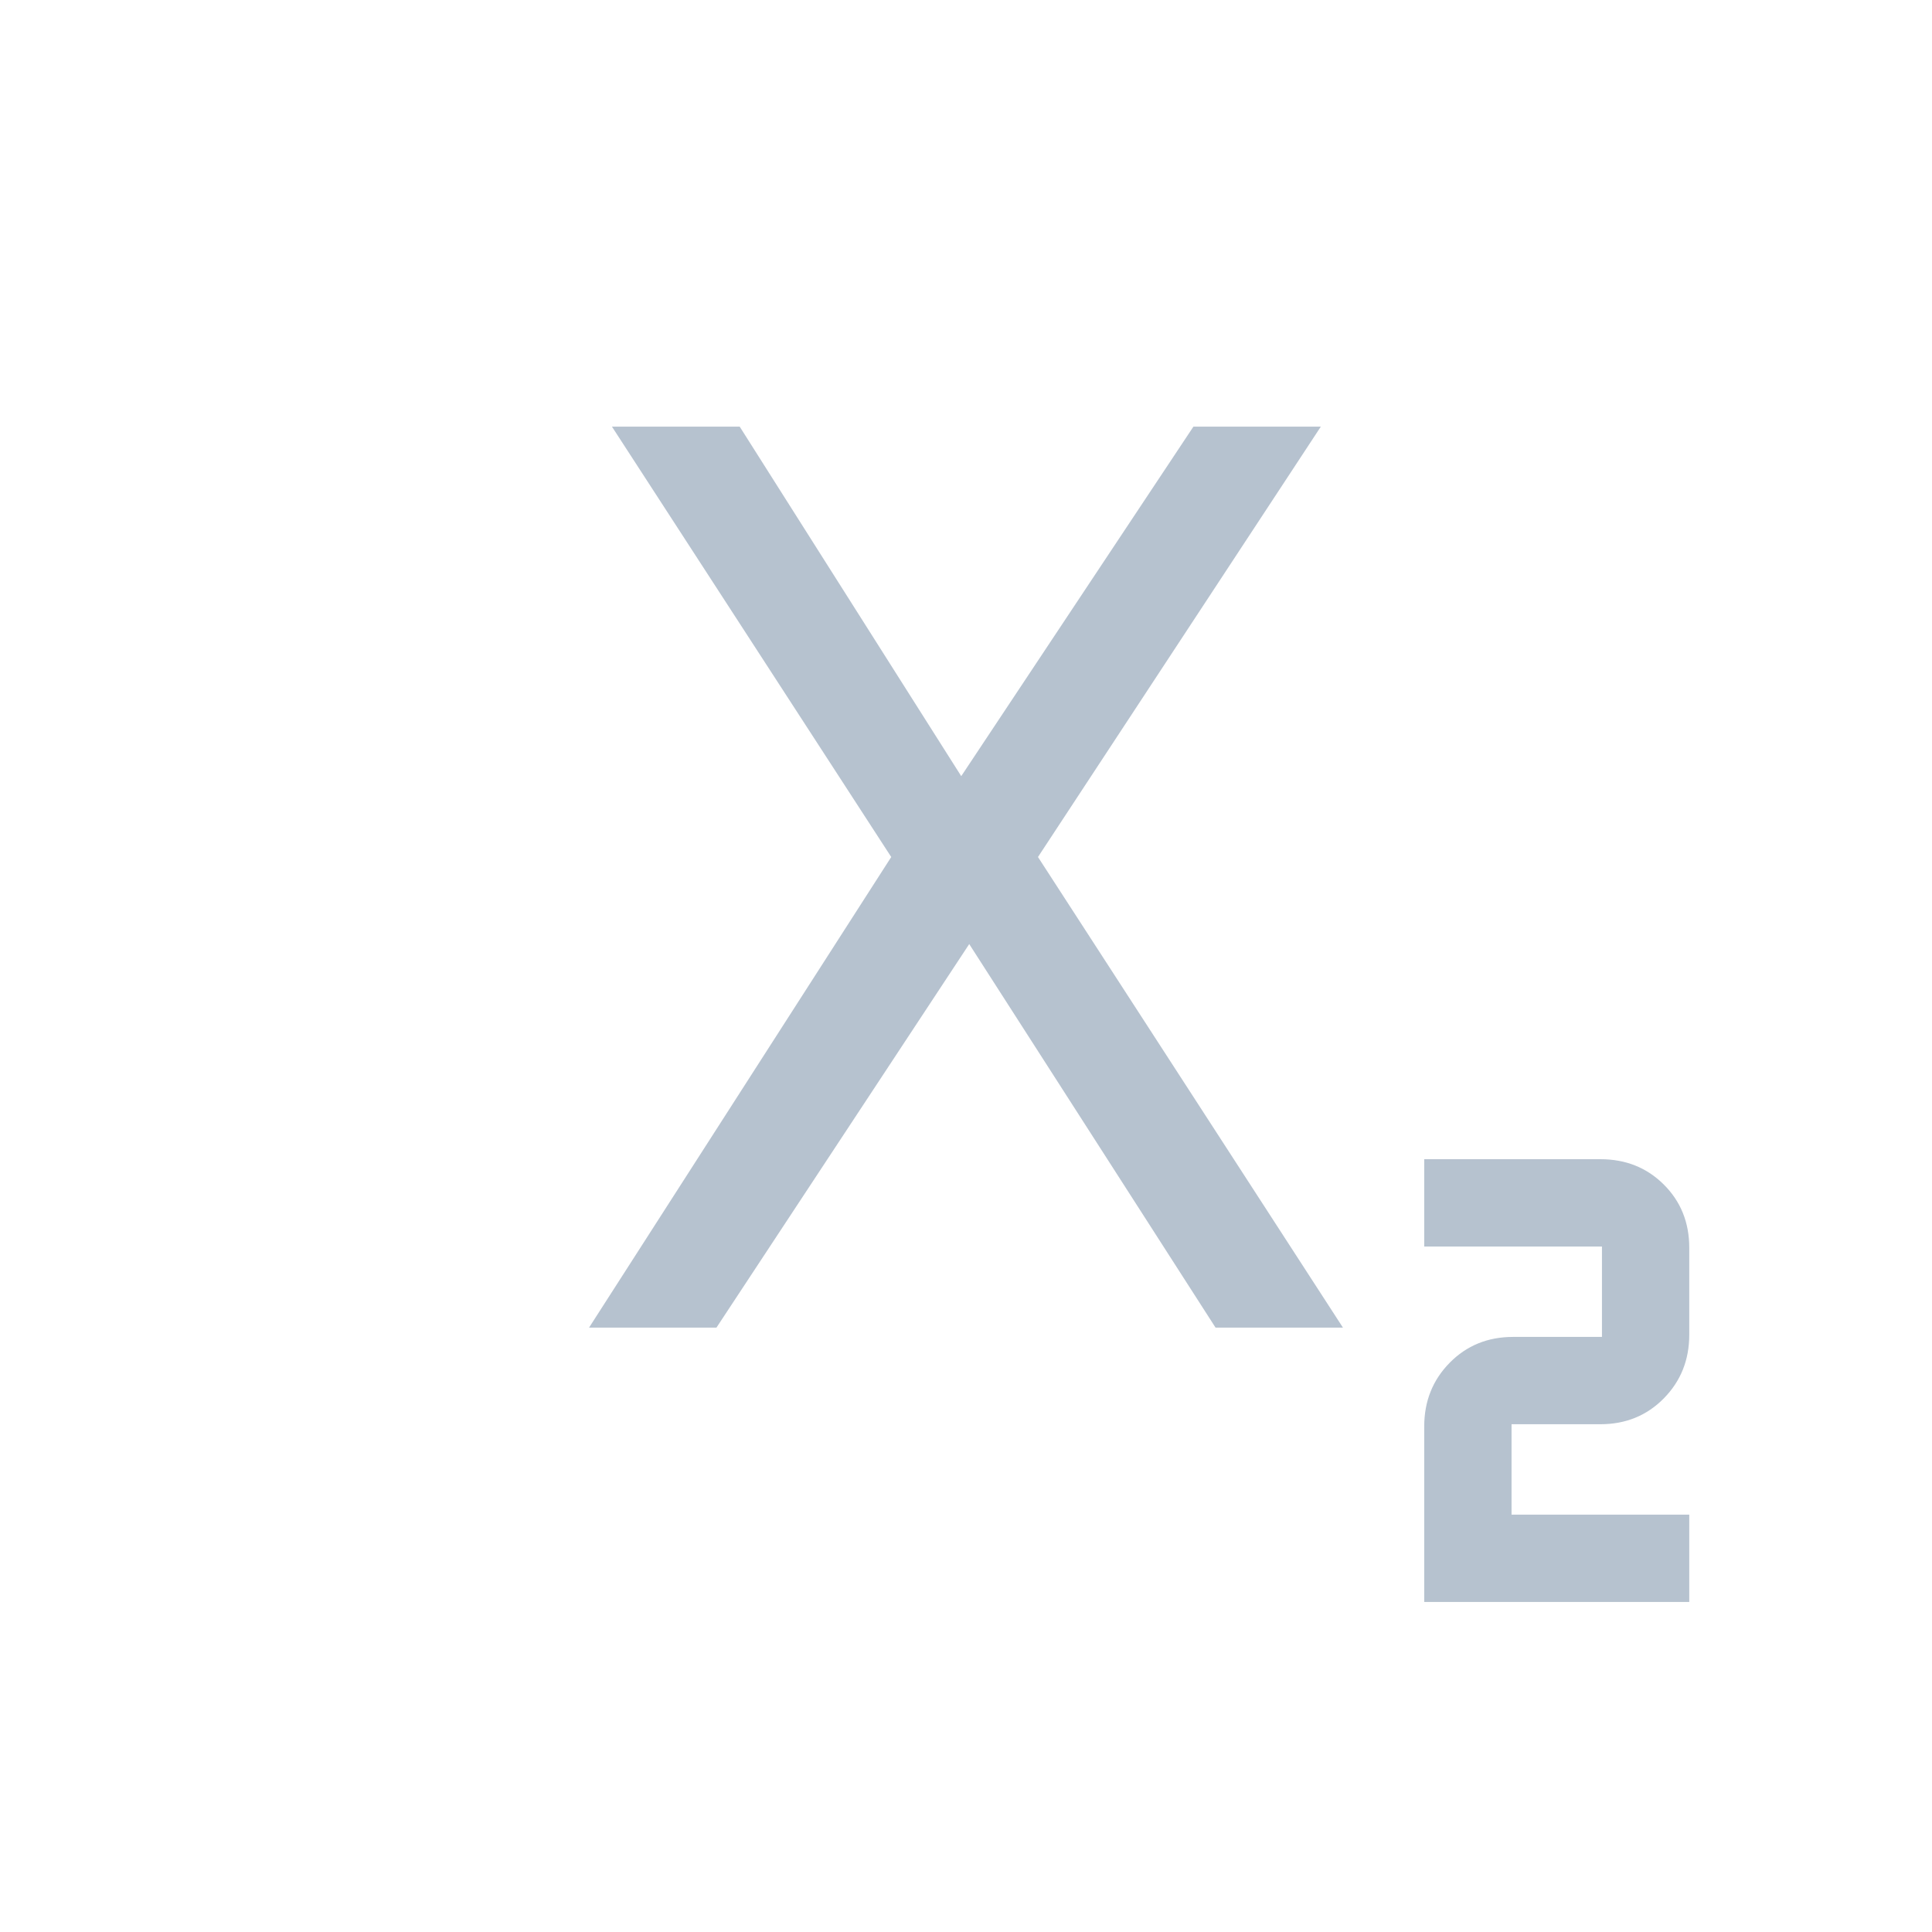<svg xmlns="http://www.w3.org/2000/svg" height="20" viewBox="0 -960 960 960" width="20"><path fill="#B6C2CF" d="M707.691-164.001v-87.208q0-18.792 12.646-31.638 12.647-12.846 31.508-12.846h44.154v-44.923h-88.308V-384h87.538q18.862 0 31.508 12.599 12.646 12.598 12.646 31.39v43.219q0 18.791-12.646 31.637t-31.508 12.846h-44.153v44.923h88.307v43.385H707.691ZM292.694-300.309l150.153-233.845-138.768-213.845h63.481l110.825 174.847h-1.539L593-747.999h63.306L515.768-534.154l151.538 233.845H604L480.846-492.078h1.539L356-300.309h-63.306Z"/></svg>
